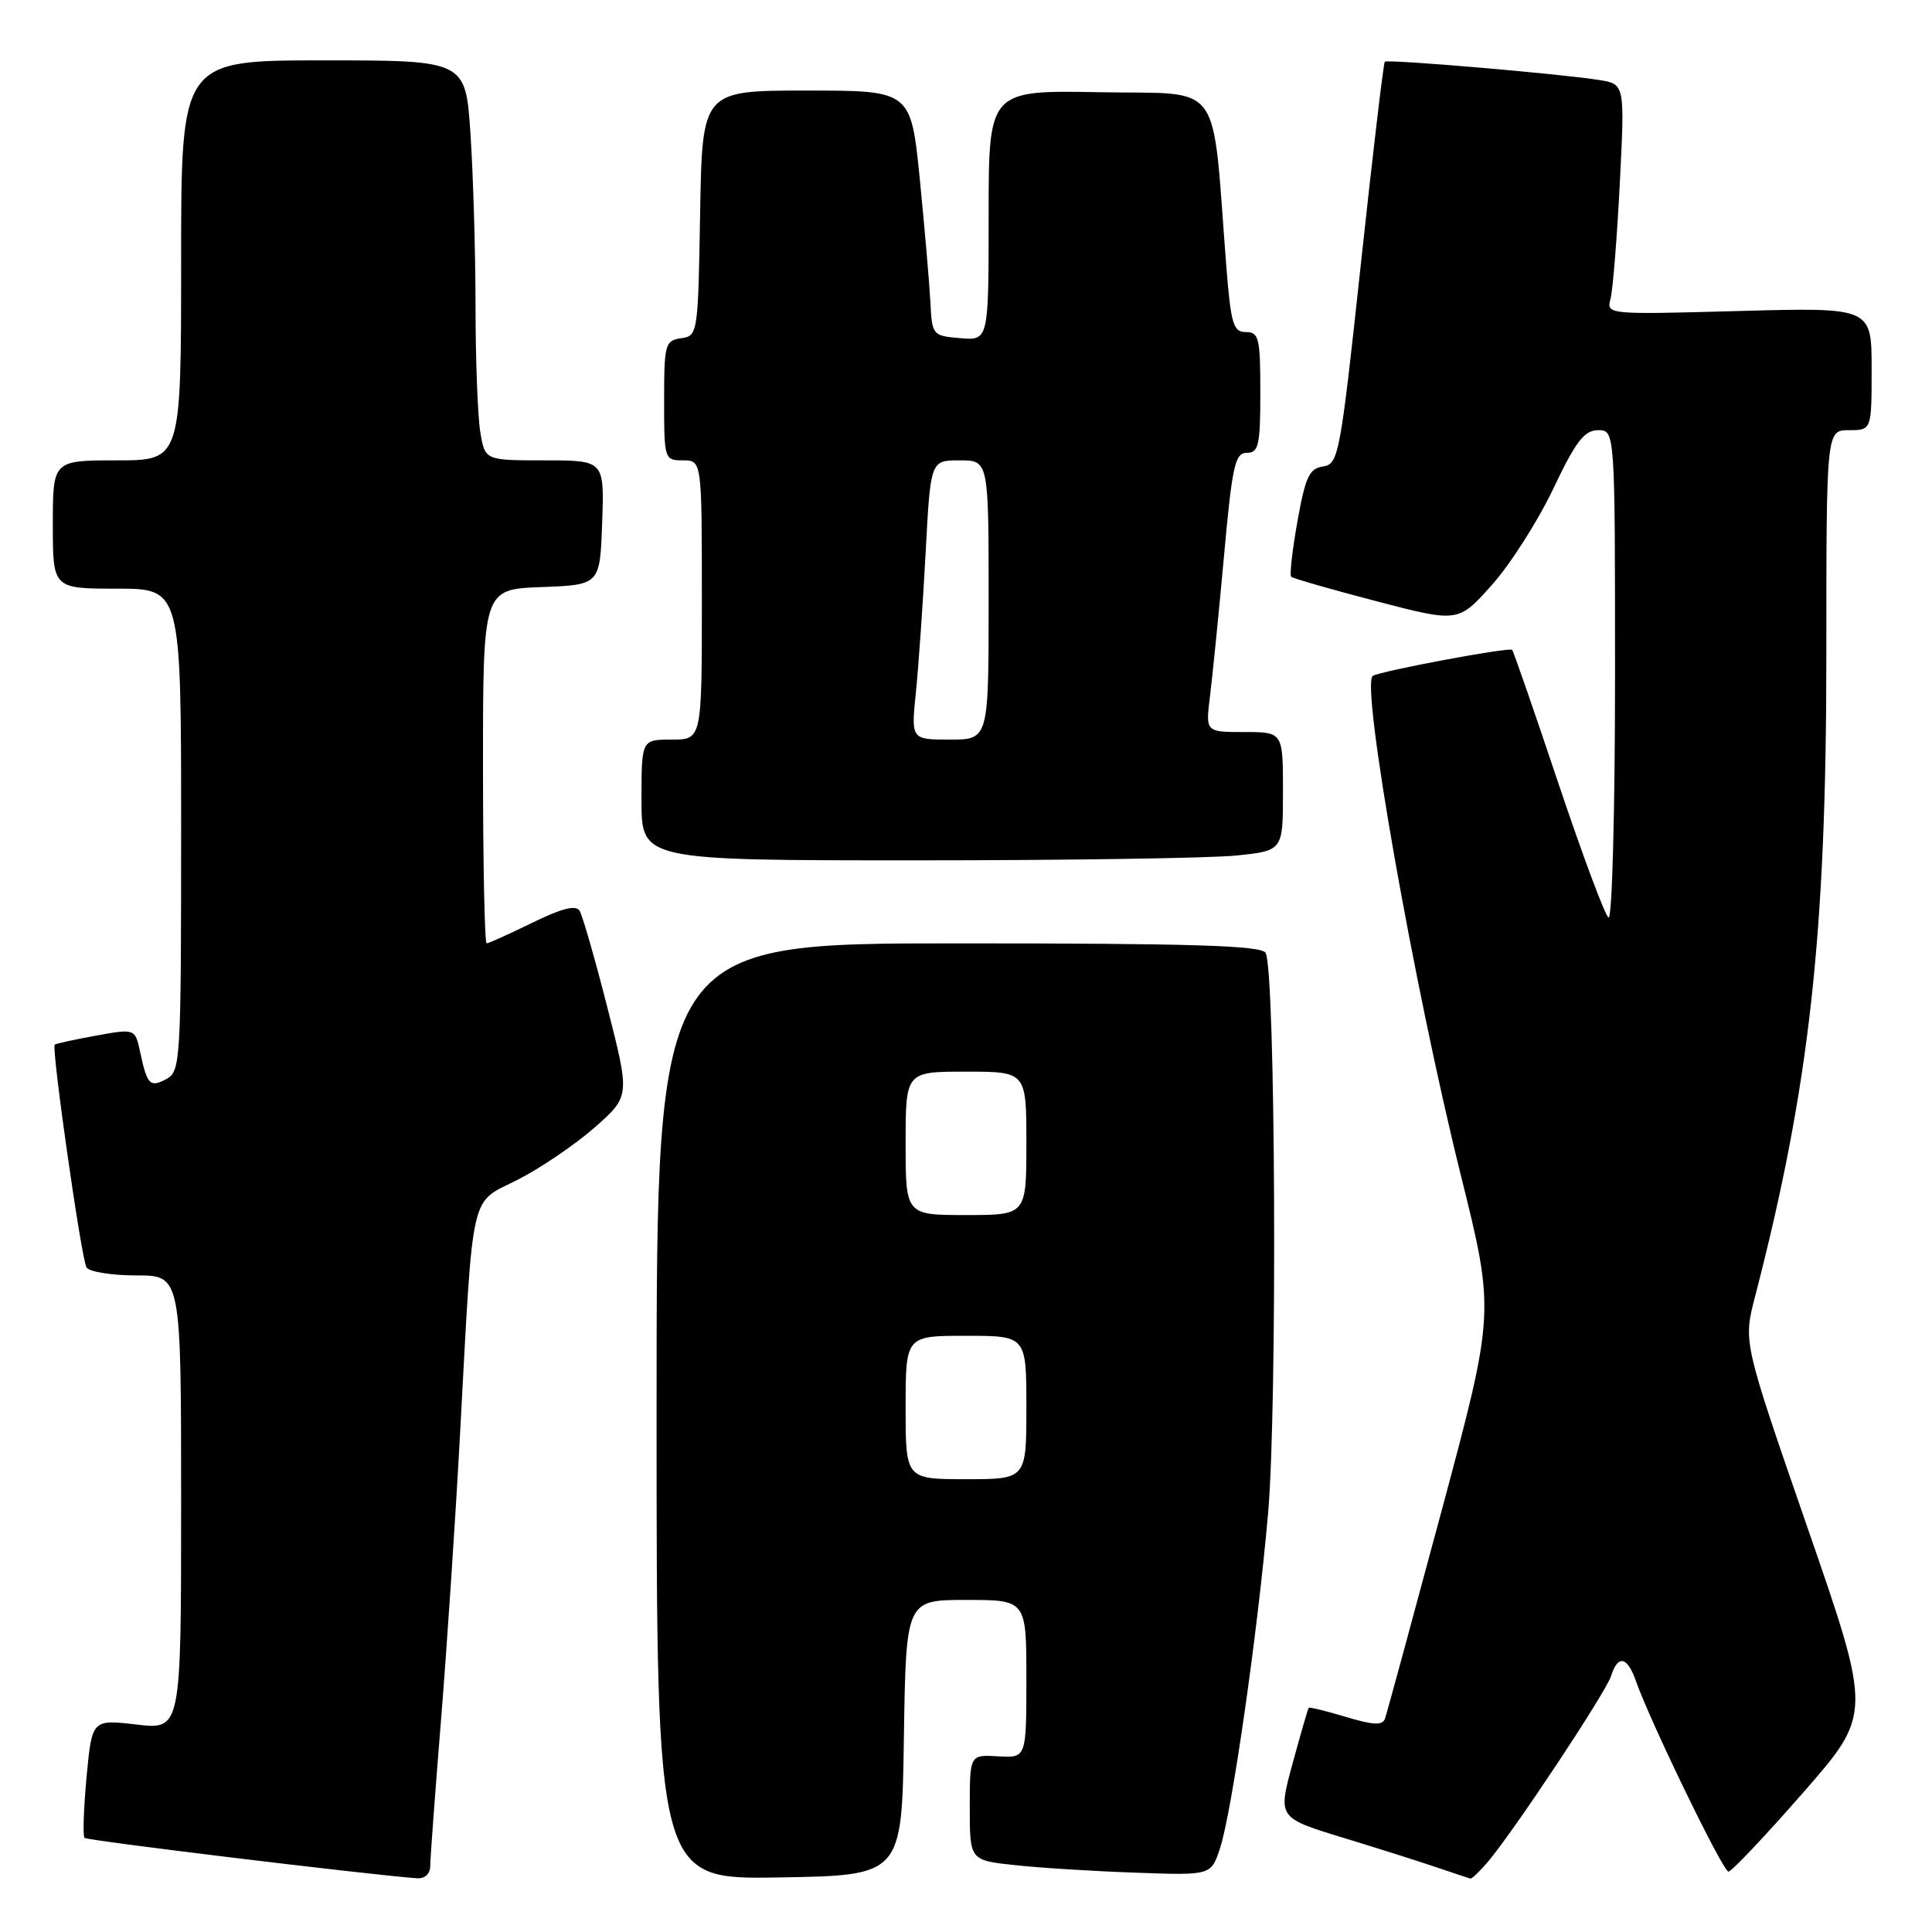 <?xml version="1.0" encoding="UTF-8" standalone="no"?>
<!DOCTYPE svg PUBLIC "-//W3C//DTD SVG 1.1//EN" "http://www.w3.org/Graphics/SVG/1.1/DTD/svg11.dtd" >
<svg xmlns="http://www.w3.org/2000/svg" xmlns:xlink="http://www.w3.org/1999/xlink" version="1.1" viewBox="0 0 256 256">
 <g >
 <path fill="currentColor"
d=" M 57.01 247.25 C 57.01 246.29 57.65 237.62 58.43 228.00 C 59.21 218.38 60.35 201.28 60.96 190.00 C 62.74 157.06 62.18 159.57 68.60 156.32 C 71.61 154.79 76.19 151.68 78.78 149.41 C 83.48 145.26 83.48 145.26 80.49 133.54 C 78.85 127.09 77.18 121.30 76.80 120.68 C 76.31 119.88 74.42 120.36 70.53 122.27 C 67.46 123.77 64.74 125.00 64.48 125.00 C 64.22 125.00 64.00 114.44 64.00 101.54 C 64.00 78.08 64.00 78.08 71.75 77.79 C 79.50 77.50 79.50 77.50 79.79 69.25 C 80.08 61.00 80.08 61.00 72.17 61.00 C 64.26 61.00 64.26 61.00 63.64 57.25 C 63.30 55.19 63.01 47.65 63.01 40.50 C 63.00 33.35 62.70 23.11 62.34 17.75 C 61.70 8.00 61.70 8.00 42.85 8.00 C 24.00 8.00 24.00 8.00 24.00 34.50 C 24.00 61.00 24.00 61.00 15.50 61.00 C 7.00 61.00 7.00 61.00 7.00 69.50 C 7.00 78.00 7.00 78.00 15.50 78.00 C 24.00 78.00 24.00 78.00 24.00 109.96 C 24.00 140.57 23.92 141.97 22.06 142.97 C 19.87 144.14 19.51 143.77 18.57 139.40 C 17.90 136.29 17.90 136.29 12.70 137.23 C 9.84 137.75 7.39 138.29 7.25 138.42 C 6.79 138.87 10.79 166.85 11.46 167.94 C 11.82 168.52 14.79 169.00 18.06 169.00 C 24.00 169.00 24.00 169.00 24.00 199.10 C 24.00 229.20 24.00 229.20 18.09 228.51 C 12.19 227.83 12.19 227.83 11.47 235.46 C 11.08 239.66 10.96 243.29 11.20 243.53 C 11.56 243.89 48.92 248.42 55.25 248.88 C 56.30 248.95 57.00 248.30 57.01 247.25 Z  M 119.77 230.25 C 120.05 212.00 120.05 212.00 128.02 212.00 C 136.00 212.00 136.00 212.00 136.00 222.47 C 136.00 232.94 136.00 232.94 132.25 232.72 C 128.50 232.50 128.50 232.50 128.50 239.50 C 128.50 246.50 128.50 246.50 134.49 247.14 C 137.79 247.50 144.98 247.95 150.48 248.14 C 160.47 248.50 160.47 248.50 161.65 244.93 C 163.24 240.11 166.63 216.48 168.03 200.50 C 169.27 186.24 169.01 128.28 167.69 126.25 C 167.07 125.28 157.80 125.00 126.94 125.00 C 87.00 125.00 87.00 125.00 87.00 187.02 C 87.00 249.05 87.00 249.05 103.25 248.77 C 119.50 248.50 119.50 248.50 119.77 230.25 Z  M 197.11 246.75 C 200.46 242.84 212.78 224.27 213.47 222.09 C 214.38 219.22 215.62 219.47 216.77 222.75 C 218.64 228.09 228.30 248.00 229.03 248.00 C 229.43 248.00 233.88 243.30 238.90 237.56 C 248.05 227.11 248.05 227.11 239.52 202.47 C 230.99 177.83 230.99 177.83 232.53 171.90 C 239.78 143.92 242.00 123.94 242.00 86.76 C 242.00 57.00 242.00 57.00 245.00 57.00 C 248.00 57.00 248.00 57.00 248.00 48.86 C 248.00 40.73 248.00 40.73 230.42 41.21 C 212.96 41.69 212.85 41.68 213.40 39.60 C 213.71 38.44 214.26 31.57 214.63 24.32 C 215.30 11.15 215.30 11.15 211.90 10.60 C 206.67 9.77 183.84 7.82 183.49 8.18 C 183.32 8.36 181.89 20.42 180.32 35.00 C 177.59 60.33 177.37 61.51 175.31 61.81 C 173.49 62.07 172.97 63.19 171.92 69.06 C 171.24 72.89 170.86 76.19 171.09 76.42 C 171.31 76.64 176.39 78.10 182.37 79.66 C 193.23 82.50 193.23 82.50 197.69 77.50 C 200.14 74.75 203.80 69.01 205.82 64.75 C 208.80 58.48 209.93 57.01 211.75 57.00 C 214.00 57.00 214.00 57.00 214.00 89.56 C 214.00 107.47 213.61 121.88 213.14 121.59 C 212.67 121.30 209.68 113.28 206.49 103.78 C 203.31 94.28 200.55 86.32 200.37 86.11 C 200.04 85.71 182.99 88.90 181.90 89.56 C 180.27 90.57 187.33 130.62 193.56 155.69 C 198.08 173.88 198.08 173.88 191.02 200.19 C 187.13 214.66 183.76 227.05 183.52 227.72 C 183.19 228.65 182.00 228.60 178.34 227.50 C 175.73 226.72 173.51 226.17 173.41 226.29 C 173.31 226.40 172.35 229.73 171.27 233.68 C 169.32 240.86 169.32 240.86 177.91 243.49 C 182.63 244.93 188.30 246.73 190.50 247.48 C 192.70 248.23 194.65 248.88 194.84 248.92 C 195.03 248.96 196.05 247.99 197.11 246.75 Z  M 163.85 113.36 C 170.00 112.72 170.00 112.72 170.00 104.86 C 170.00 97.00 170.00 97.00 164.87 97.00 C 159.74 97.00 159.74 97.00 160.33 92.25 C 160.66 89.64 161.49 81.31 162.18 73.75 C 163.27 61.68 163.65 60.00 165.21 60.00 C 166.78 60.00 167.00 59.01 167.00 52.00 C 167.00 44.79 166.81 44.00 165.09 44.00 C 163.41 44.00 163.10 42.96 162.49 35.25 C 160.53 10.11 162.29 12.53 145.75 12.22 C 131.00 11.95 131.00 11.95 131.00 28.53 C 131.00 45.12 131.00 45.12 127.25 44.81 C 123.56 44.50 123.50 44.43 123.28 40.00 C 123.15 37.52 122.52 30.21 121.88 23.75 C 120.70 12.00 120.70 12.00 106.87 12.00 C 93.05 12.00 93.05 12.00 92.77 28.25 C 92.50 44.25 92.46 44.51 90.25 44.82 C 88.13 45.12 88.00 45.61 88.00 53.07 C 88.00 60.86 88.04 61.00 90.50 61.00 C 93.00 61.00 93.00 61.00 93.00 79.50 C 93.00 98.00 93.00 98.00 89.00 98.00 C 85.00 98.00 85.00 98.00 85.00 106.00 C 85.00 114.00 85.00 114.00 121.35 114.00 C 141.35 114.00 160.47 113.71 163.85 113.36 Z  M 120.00 186.50 C 120.00 177.00 120.00 177.00 128.00 177.00 C 136.00 177.00 136.00 177.00 136.00 186.50 C 136.00 196.00 136.00 196.00 128.00 196.00 C 120.00 196.00 120.00 196.00 120.00 186.50 Z  M 120.00 151.50 C 120.00 142.00 120.00 142.00 128.00 142.00 C 136.00 142.00 136.00 142.00 136.00 151.50 C 136.00 161.00 136.00 161.00 128.00 161.00 C 120.00 161.00 120.00 161.00 120.00 151.50 Z  M 121.36 91.75 C 121.71 88.31 122.29 79.99 122.65 73.25 C 123.30 61.00 123.30 61.00 127.15 61.00 C 131.00 61.00 131.00 61.00 131.00 79.50 C 131.00 98.00 131.00 98.00 125.86 98.00 C 120.72 98.00 120.72 98.00 121.36 91.75 Z "/>
</g>
</svg>